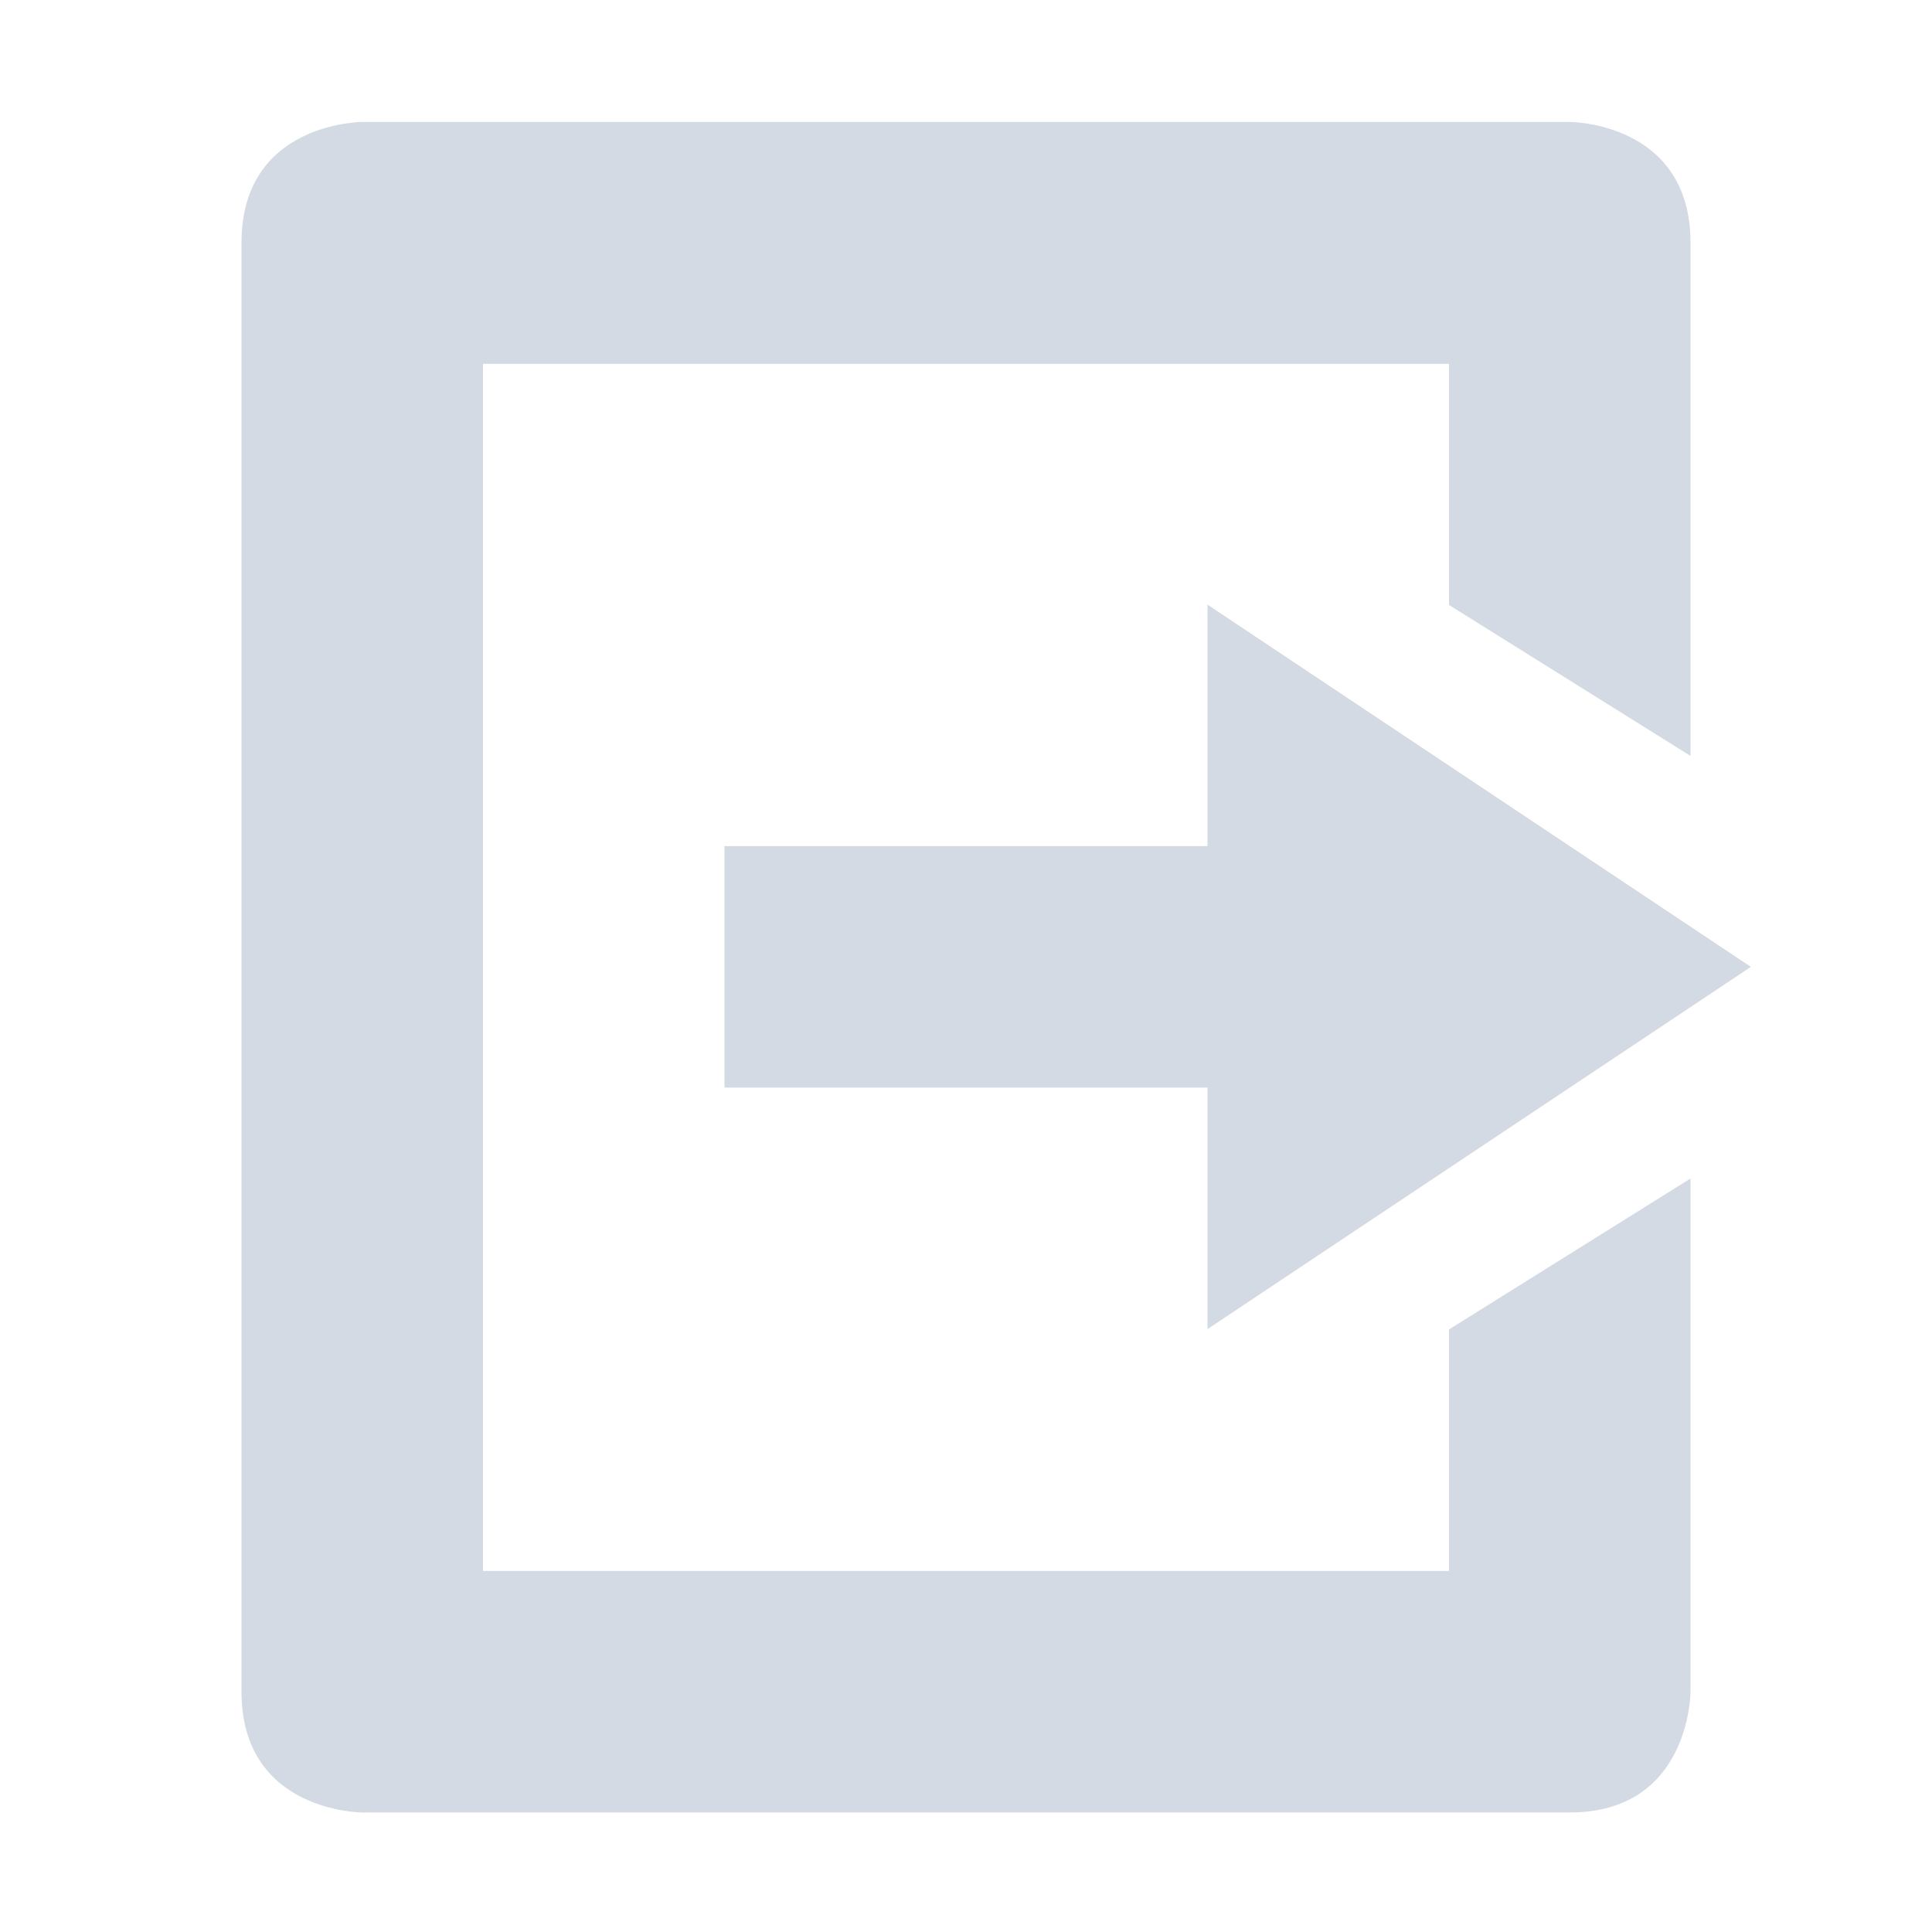 <?xml version="1.0" encoding="UTF-8" standalone="no"?>
<!--Created with Inkscape (http://www.inkscape.org/)-->
<svg id="svg7384" xmlns:rdf="http://www.w3.org/1999/02/22-rdf-syntax-ns#" style="enable-background:new" xmlns="http://www.w3.org/2000/svg" height="16" width="16" version="1.1" xmlns:cc="http://creativecommons.org/ns#" xmlns:dc="http://purl.org/dc/elements/1.1/">
 <g id="layer12" transform="translate(-566 79.01)">
  <path id="path4960" opacity="1" fill="#d3dae3" style="fill:#d3dae3;enable-background:accumulate" d="m569-64s-1 0-1-1l0-3.003-0-8.997c0-1 1-1 1-1h10s1 0 1 1v4.25l-2-1.25-0-1.997h-8l0 9.997h8v-2l2-1.25v4.25s0 1-1 1z"/>
  <path id="path4964" opacity="1" fill="#d3dae3" d="m576-68.003v-2h-4v-2h4v-2l4.5 3z"/>
 </g>
</svg>
